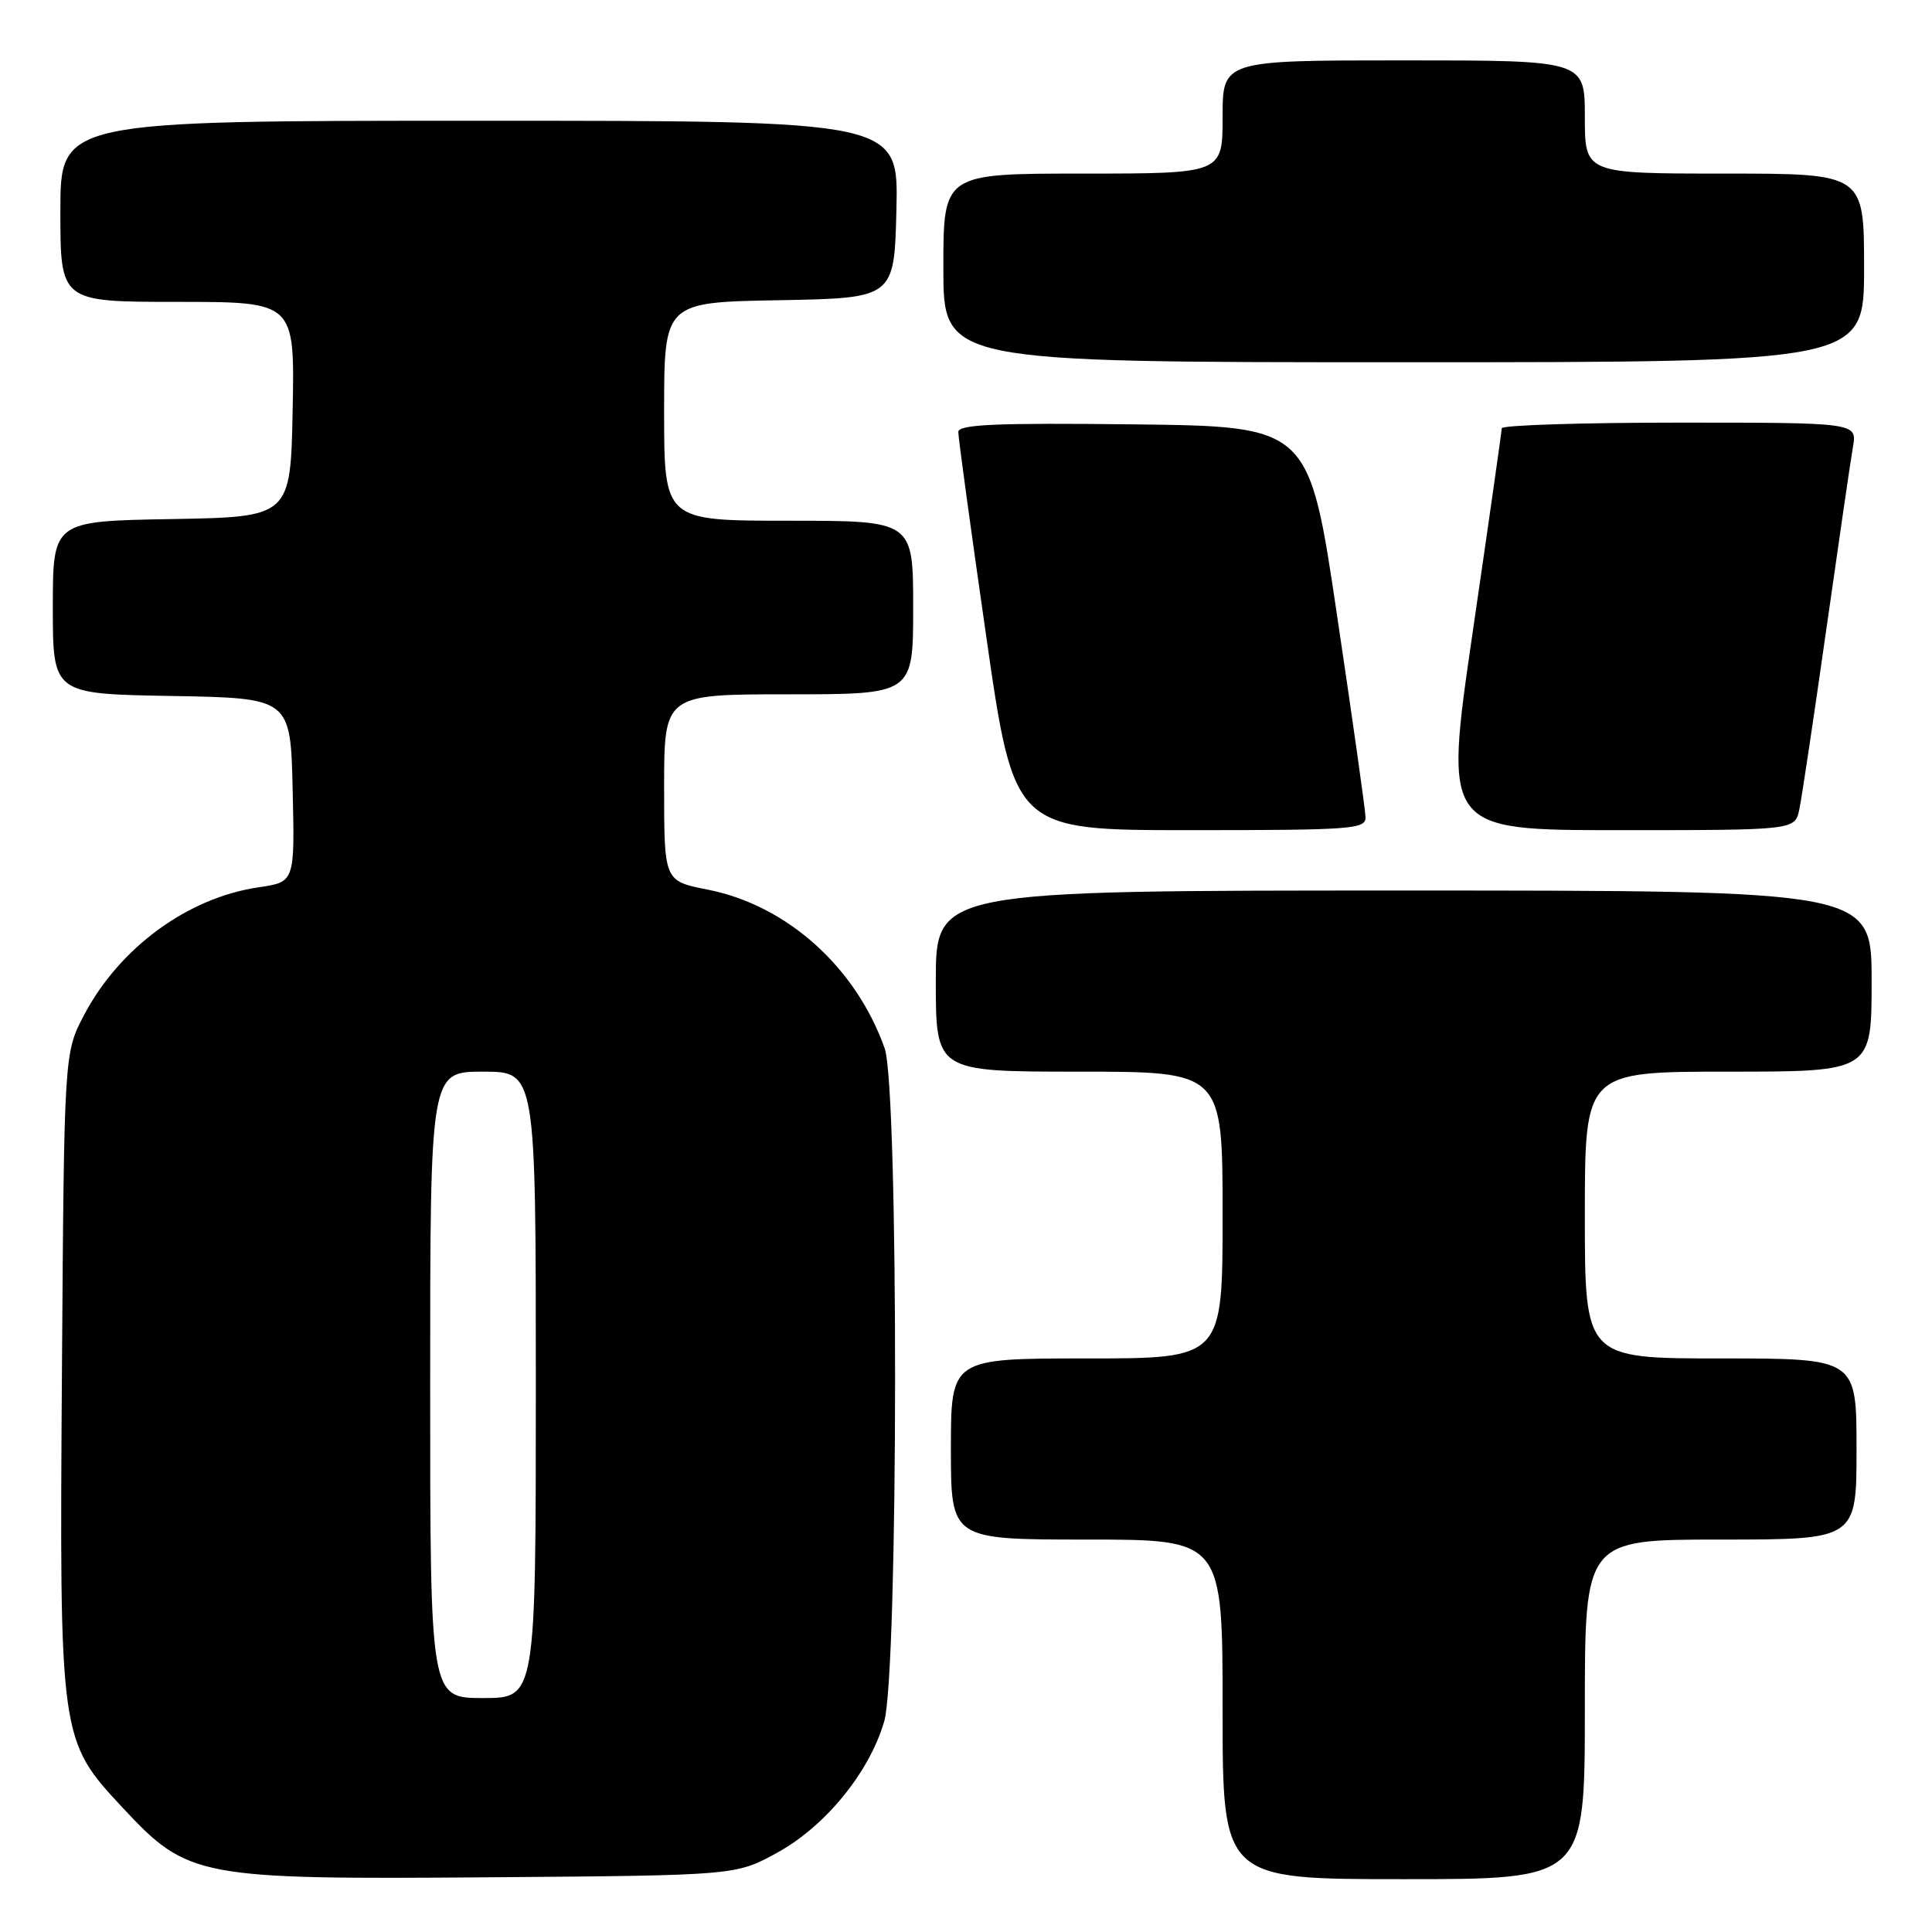 <?xml version="1.0" encoding="UTF-8" standalone="no"?>
<!DOCTYPE svg PUBLIC "-//W3C//DTD SVG 1.1//EN" "http://www.w3.org/Graphics/SVG/1.1/DTD/svg11.dtd" >
<svg xmlns="http://www.w3.org/2000/svg" xmlns:xlink="http://www.w3.org/1999/xlink" version="1.1" viewBox="0 0 256 256">
 <g >
 <path fill="currentColor"
d=" M 102.97 245.50 C 109.37 241.99 115.20 234.84 117.16 228.10 C 119.05 221.63 119.10 144.18 117.22 138.90 C 113.40 128.14 104.26 119.94 93.77 117.88 C 88.00 116.74 88.00 116.74 88.00 104.37 C 88.00 92.00 88.00 92.00 104.50 92.00 C 121.00 92.00 121.00 92.00 121.00 80.50 C 121.00 69.00 121.00 69.00 104.50 69.00 C 88.00 69.00 88.00 69.00 88.00 54.53 C 88.00 40.05 88.00 40.05 103.25 39.78 C 118.50 39.50 118.50 39.50 118.78 27.75 C 119.06 16.00 119.06 16.00 63.53 16.00 C 8.00 16.00 8.00 16.00 8.00 28.00 C 8.00 40.00 8.00 40.00 23.53 40.00 C 39.05 40.00 39.05 40.00 38.78 54.25 C 38.50 68.50 38.50 68.50 22.75 68.78 C 7.00 69.05 7.00 69.05 7.00 80.50 C 7.00 91.95 7.00 91.95 22.75 92.22 C 38.50 92.50 38.50 92.50 38.78 104.68 C 39.06 116.87 39.06 116.87 34.28 117.57 C 24.92 118.93 15.87 125.54 11.17 134.44 C 8.50 139.50 8.50 139.50 8.21 181.35 C 7.87 230.43 7.89 230.57 16.27 239.55 C 24.91 248.81 26.17 249.05 65.00 248.75 C 97.50 248.50 97.50 248.50 102.97 245.50 Z  M 210.00 226.50 C 210.00 204.00 210.00 204.00 228.00 204.00 C 246.00 204.00 246.00 204.00 246.00 192.00 C 246.00 180.00 246.00 180.00 228.00 180.00 C 210.00 180.00 210.00 180.00 210.00 161.00 C 210.00 142.00 210.00 142.00 229.00 142.00 C 248.00 142.00 248.00 142.00 248.00 130.00 C 248.00 118.00 248.00 118.00 186.00 118.00 C 124.00 118.00 124.00 118.00 124.00 130.00 C 124.00 142.00 124.00 142.00 143.00 142.00 C 162.00 142.00 162.00 142.00 162.00 161.00 C 162.00 180.00 162.00 180.00 144.00 180.00 C 126.00 180.00 126.00 180.00 126.00 192.00 C 126.00 204.00 126.00 204.00 144.00 204.00 C 162.00 204.00 162.00 204.00 162.00 226.50 C 162.00 249.00 162.00 249.00 186.00 249.00 C 210.00 249.00 210.00 249.00 210.00 226.50 Z  M 180.94 108.25 C 180.91 107.29 179.21 95.25 177.16 81.50 C 173.45 56.50 173.45 56.50 150.22 56.23 C 132.00 56.02 127.00 56.24 126.98 57.23 C 126.97 57.93 128.63 70.09 130.67 84.25 C 134.37 110.00 134.37 110.00 157.68 110.00 C 179.25 110.00 181.00 109.87 180.94 108.25 Z  M 238.42 107.25 C 238.74 105.74 240.34 95.05 241.98 83.50 C 243.62 71.95 245.21 61.04 245.52 59.25 C 246.09 56.00 246.09 56.00 222.55 56.00 C 209.60 56.00 198.99 56.34 198.99 56.75 C 198.98 57.16 197.25 69.31 195.14 83.75 C 191.32 110.00 191.32 110.00 214.58 110.00 C 237.84 110.00 237.84 110.00 238.42 107.25 Z  M 247.00 35.50 C 247.00 23.00 247.00 23.00 228.50 23.00 C 210.00 23.00 210.00 23.00 210.00 15.50 C 210.00 8.00 210.00 8.00 186.00 8.00 C 162.00 8.00 162.00 8.00 162.00 15.50 C 162.00 23.00 162.00 23.00 143.50 23.00 C 125.00 23.00 125.00 23.00 125.00 35.50 C 125.00 48.00 125.00 48.00 186.00 48.00 C 247.00 48.00 247.00 48.00 247.00 35.50 Z  M 57.00 183.50 C 57.00 142.00 57.00 142.00 64.00 142.00 C 71.00 142.00 71.00 142.00 71.00 183.50 C 71.00 225.00 71.00 225.00 64.00 225.00 C 57.00 225.00 57.00 225.00 57.00 183.50 Z "/>
</g>
</svg>